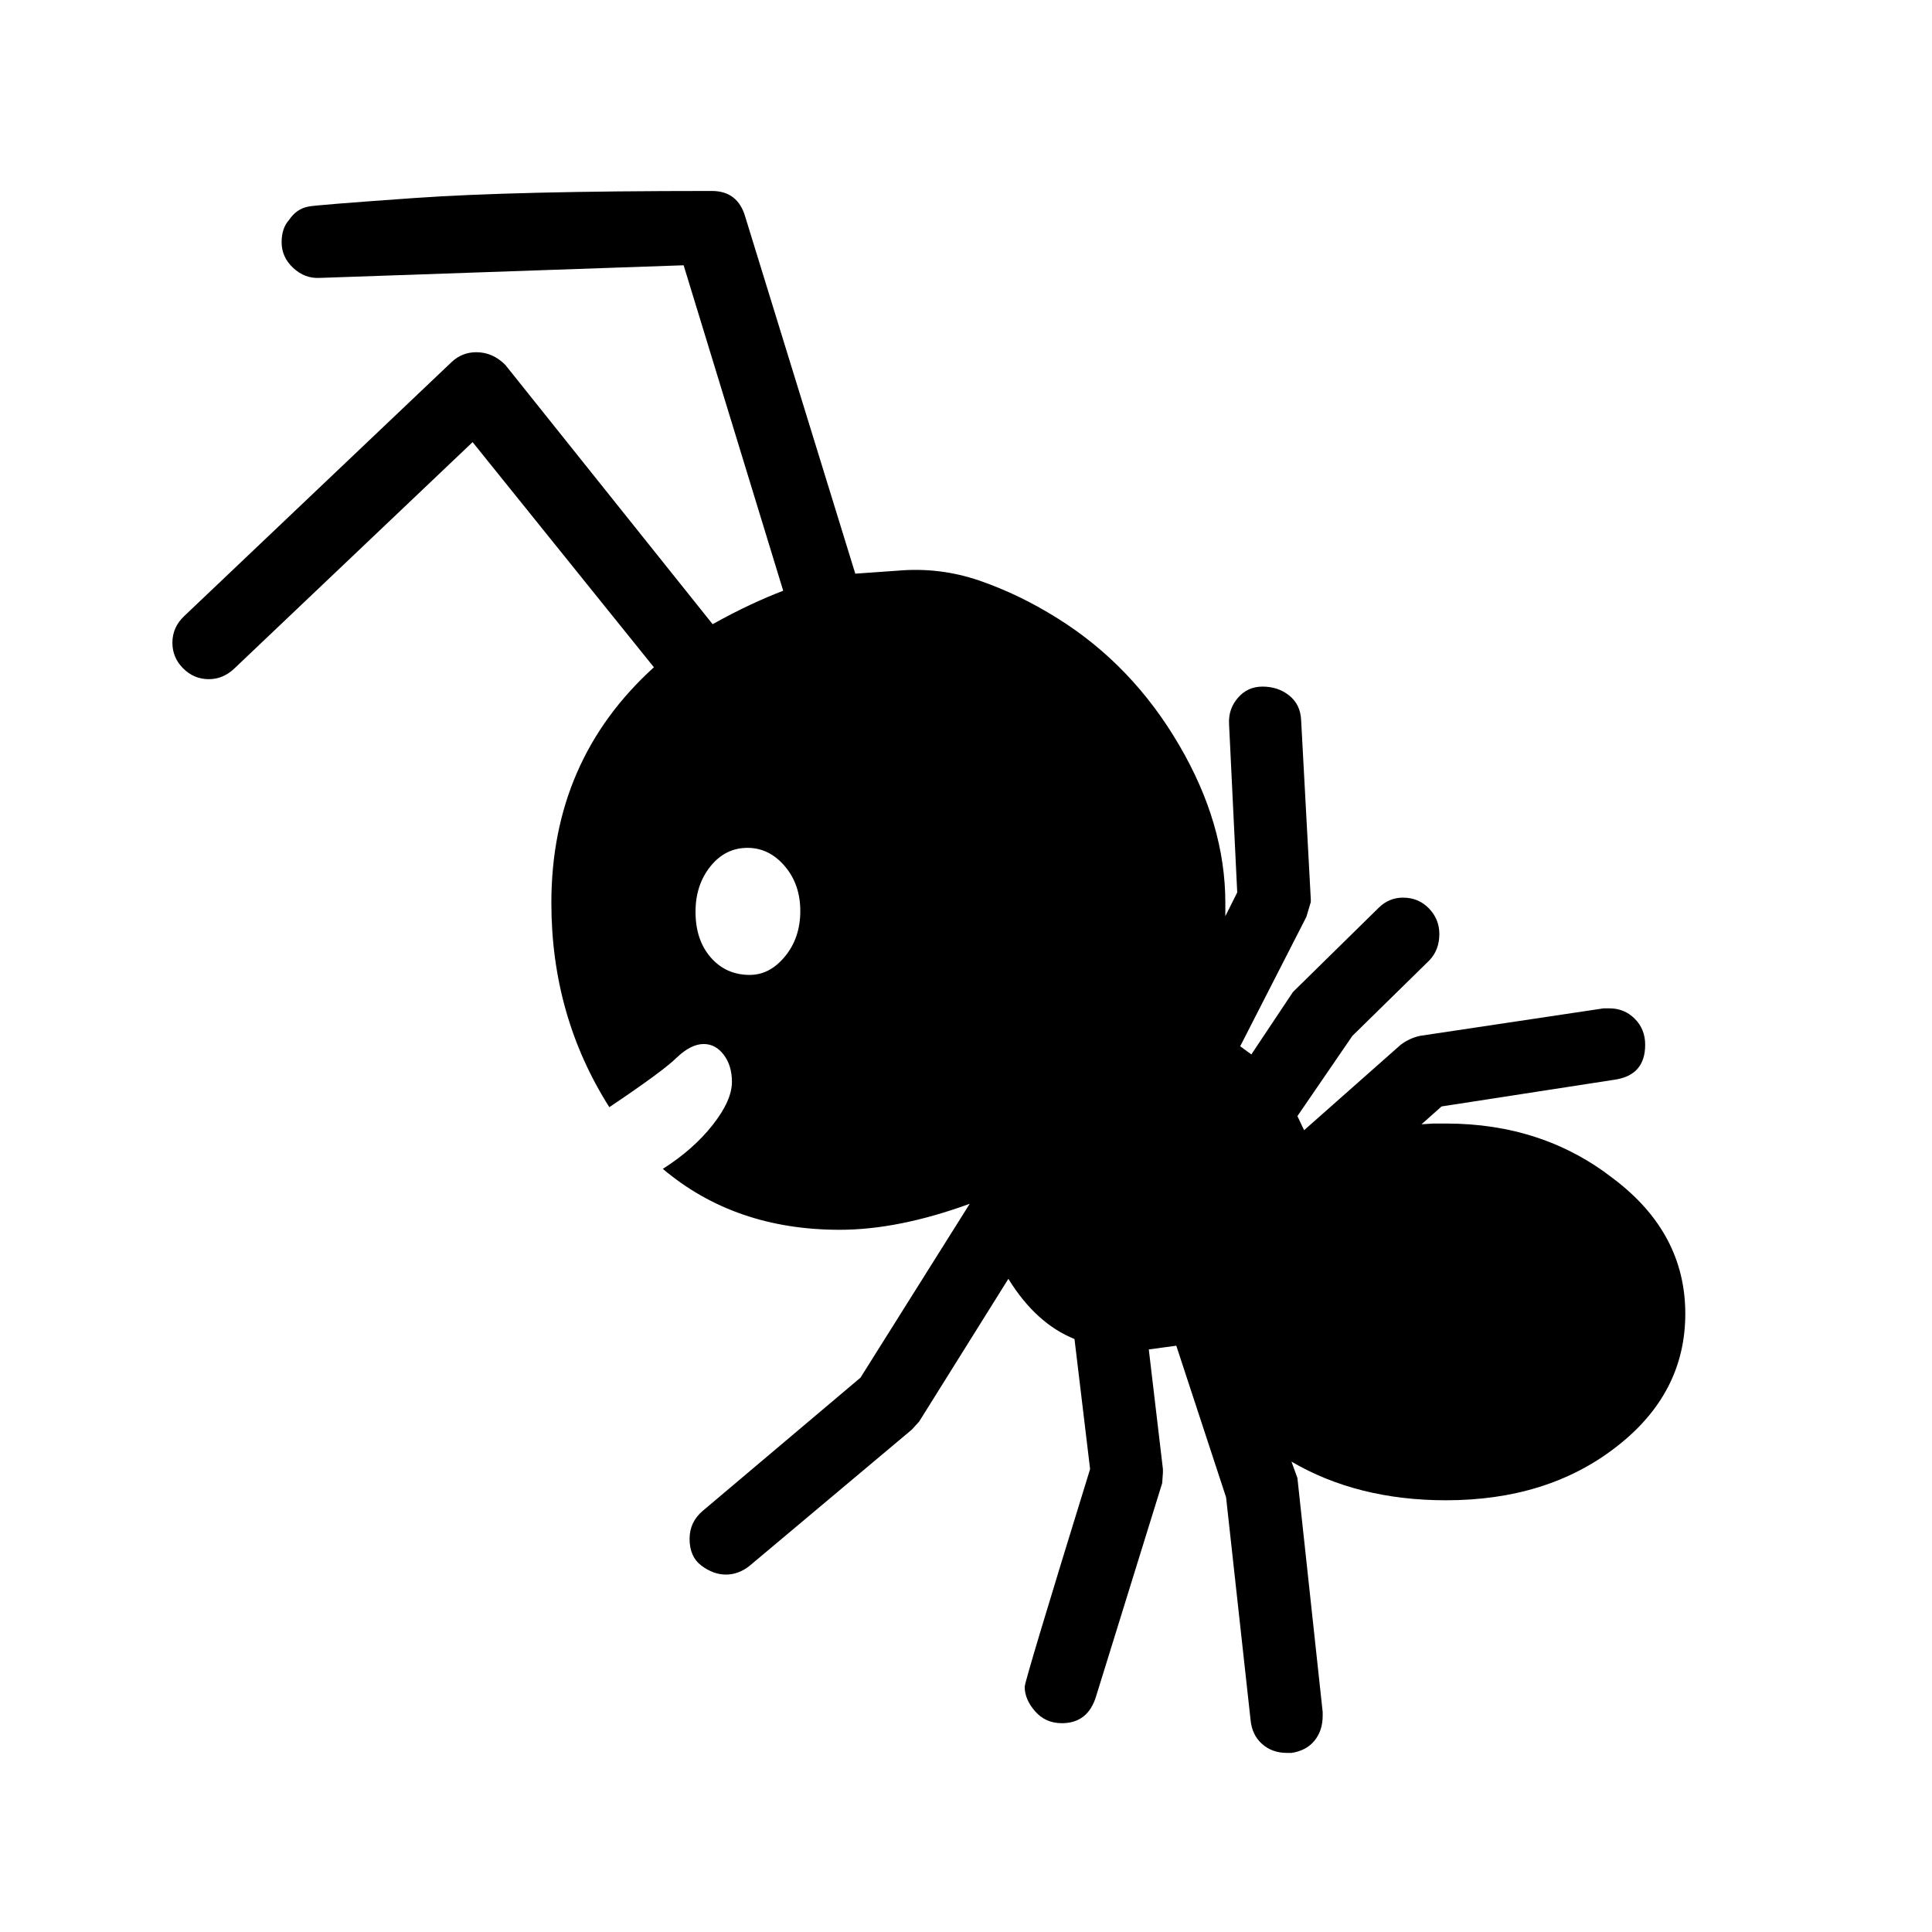 <svg xmlns="http://www.w3.org/2000/svg"
    viewBox="0 0 2600 2600">
  <!--
Digitized data copyright © 2011, Google Corporation.
Android is a trademark of Google and may be registered in certain jurisdictions.
Licensed under the Apache License, Version 2.0
http://www.apache.org/licenses/LICENSE-2.0
  -->
<path d="M1009 1312L1009 1312Q1036 1312 1056.5 1287 1077 1262 1077 1226L1077 1226Q1077 1190 1056 1165.5 1035 1141 1006 1141L1006 1141Q976 1141 956 1166 936 1191 936 1227L936 1227Q936 1265 956.5 1288.5 977 1312 1009 1312ZM2268 1768L2268 1768Q2268 1876 2174 1948L2174 1948Q2082 2019 1946 2019L1946 2019Q1827 2019 1738 1967L1738 1967 1746 1989 1780 2304 1780 2309Q1780 2329 1769 2342.5 1758 2356 1738 2359L1738 2359 1732 2359Q1712 2359 1698.5 2347 1685 2335 1683 2315L1683 2315 1650 2015 1583 1811 1546 1816 1565 1977 1565 1982 1564 1996 1475 2283Q1464 2319 1429 2319L1429 2319Q1407 2319 1393 2303 1379 2287 1379 2270L1379 2270Q1379 2262 1467 1977L1467 1977 1446 1802Q1394 1781 1357 1721L1357 1721 1237 1913 1227 1924 1009 2107Q994 2119 977 2119L977 2119Q960 2119 944 2107 928 2095 928 2071L928 2071Q928 2048 946 2033L946 2033 1158 1854 1305 1620Q1209 1655 1130 1655L1130 1655Q989 1655 892 1573L892 1573Q933 1547 959 1514 985 1481 985 1456L985 1456Q985 1434 974 1419.5 963 1405 947 1405L947 1405Q930 1405 911 1423L911 1423Q893 1441 820 1490L820 1490Q742 1367 742 1215L742 1215Q742 1023 880 898L880 898 636 595 315 900Q300 914 281 914L281 914Q261 914 246.5 899.5 232 885 232 865L232 865Q232 844 248 829L248 829 608 487Q622 474 641 474L641 474Q663 474 680 491L680 491 959 840Q986 825 1009.5 814 1033 803 1054 795L1054 795 920 357 430 374Q410 375 394.5 360.5 379 346 379 326L379 326Q379 307 389 296L389 296Q399 281 415 278L415 278Q423 276 557.5 266.5 692 257 955 257L955 257 958 257Q993 257 1003 292L1003 292 1151 772 1208 768Q1265 763 1318.5 781.5 1372 800 1423 832L1423 832Q1524 895 1587 1003L1587 1003Q1649 1109 1649 1215L1649 1215 1649 1233 1665 1201 1654 974Q1653 954 1666 939 1679 924 1699 924L1699 924Q1720 924 1735 936 1750 948 1751 969L1751 969 1764 1210 1764 1214 1758 1234 1669 1408 1684 1419 1740 1335 1855 1222Q1869 1208 1888 1208L1888 1208Q1909 1208 1923 1222.5 1937 1237 1937 1257L1937 1257Q1937 1278 1924 1292L1924 1292 1820 1394 1746 1502 1755 1521 1885 1406Q1897 1397 1911 1394L1911 1394 2158 1357 2166 1357Q2186 1357 2200 1371 2214 1385 2214 1406L2214 1406Q2214 1447 2173 1453L2173 1453 1940 1489 1913 1513 1929 1512 1946 1512Q2076 1512 2171 1586L2171 1586Q2268 1659 2268 1768Z"/>
</svg>